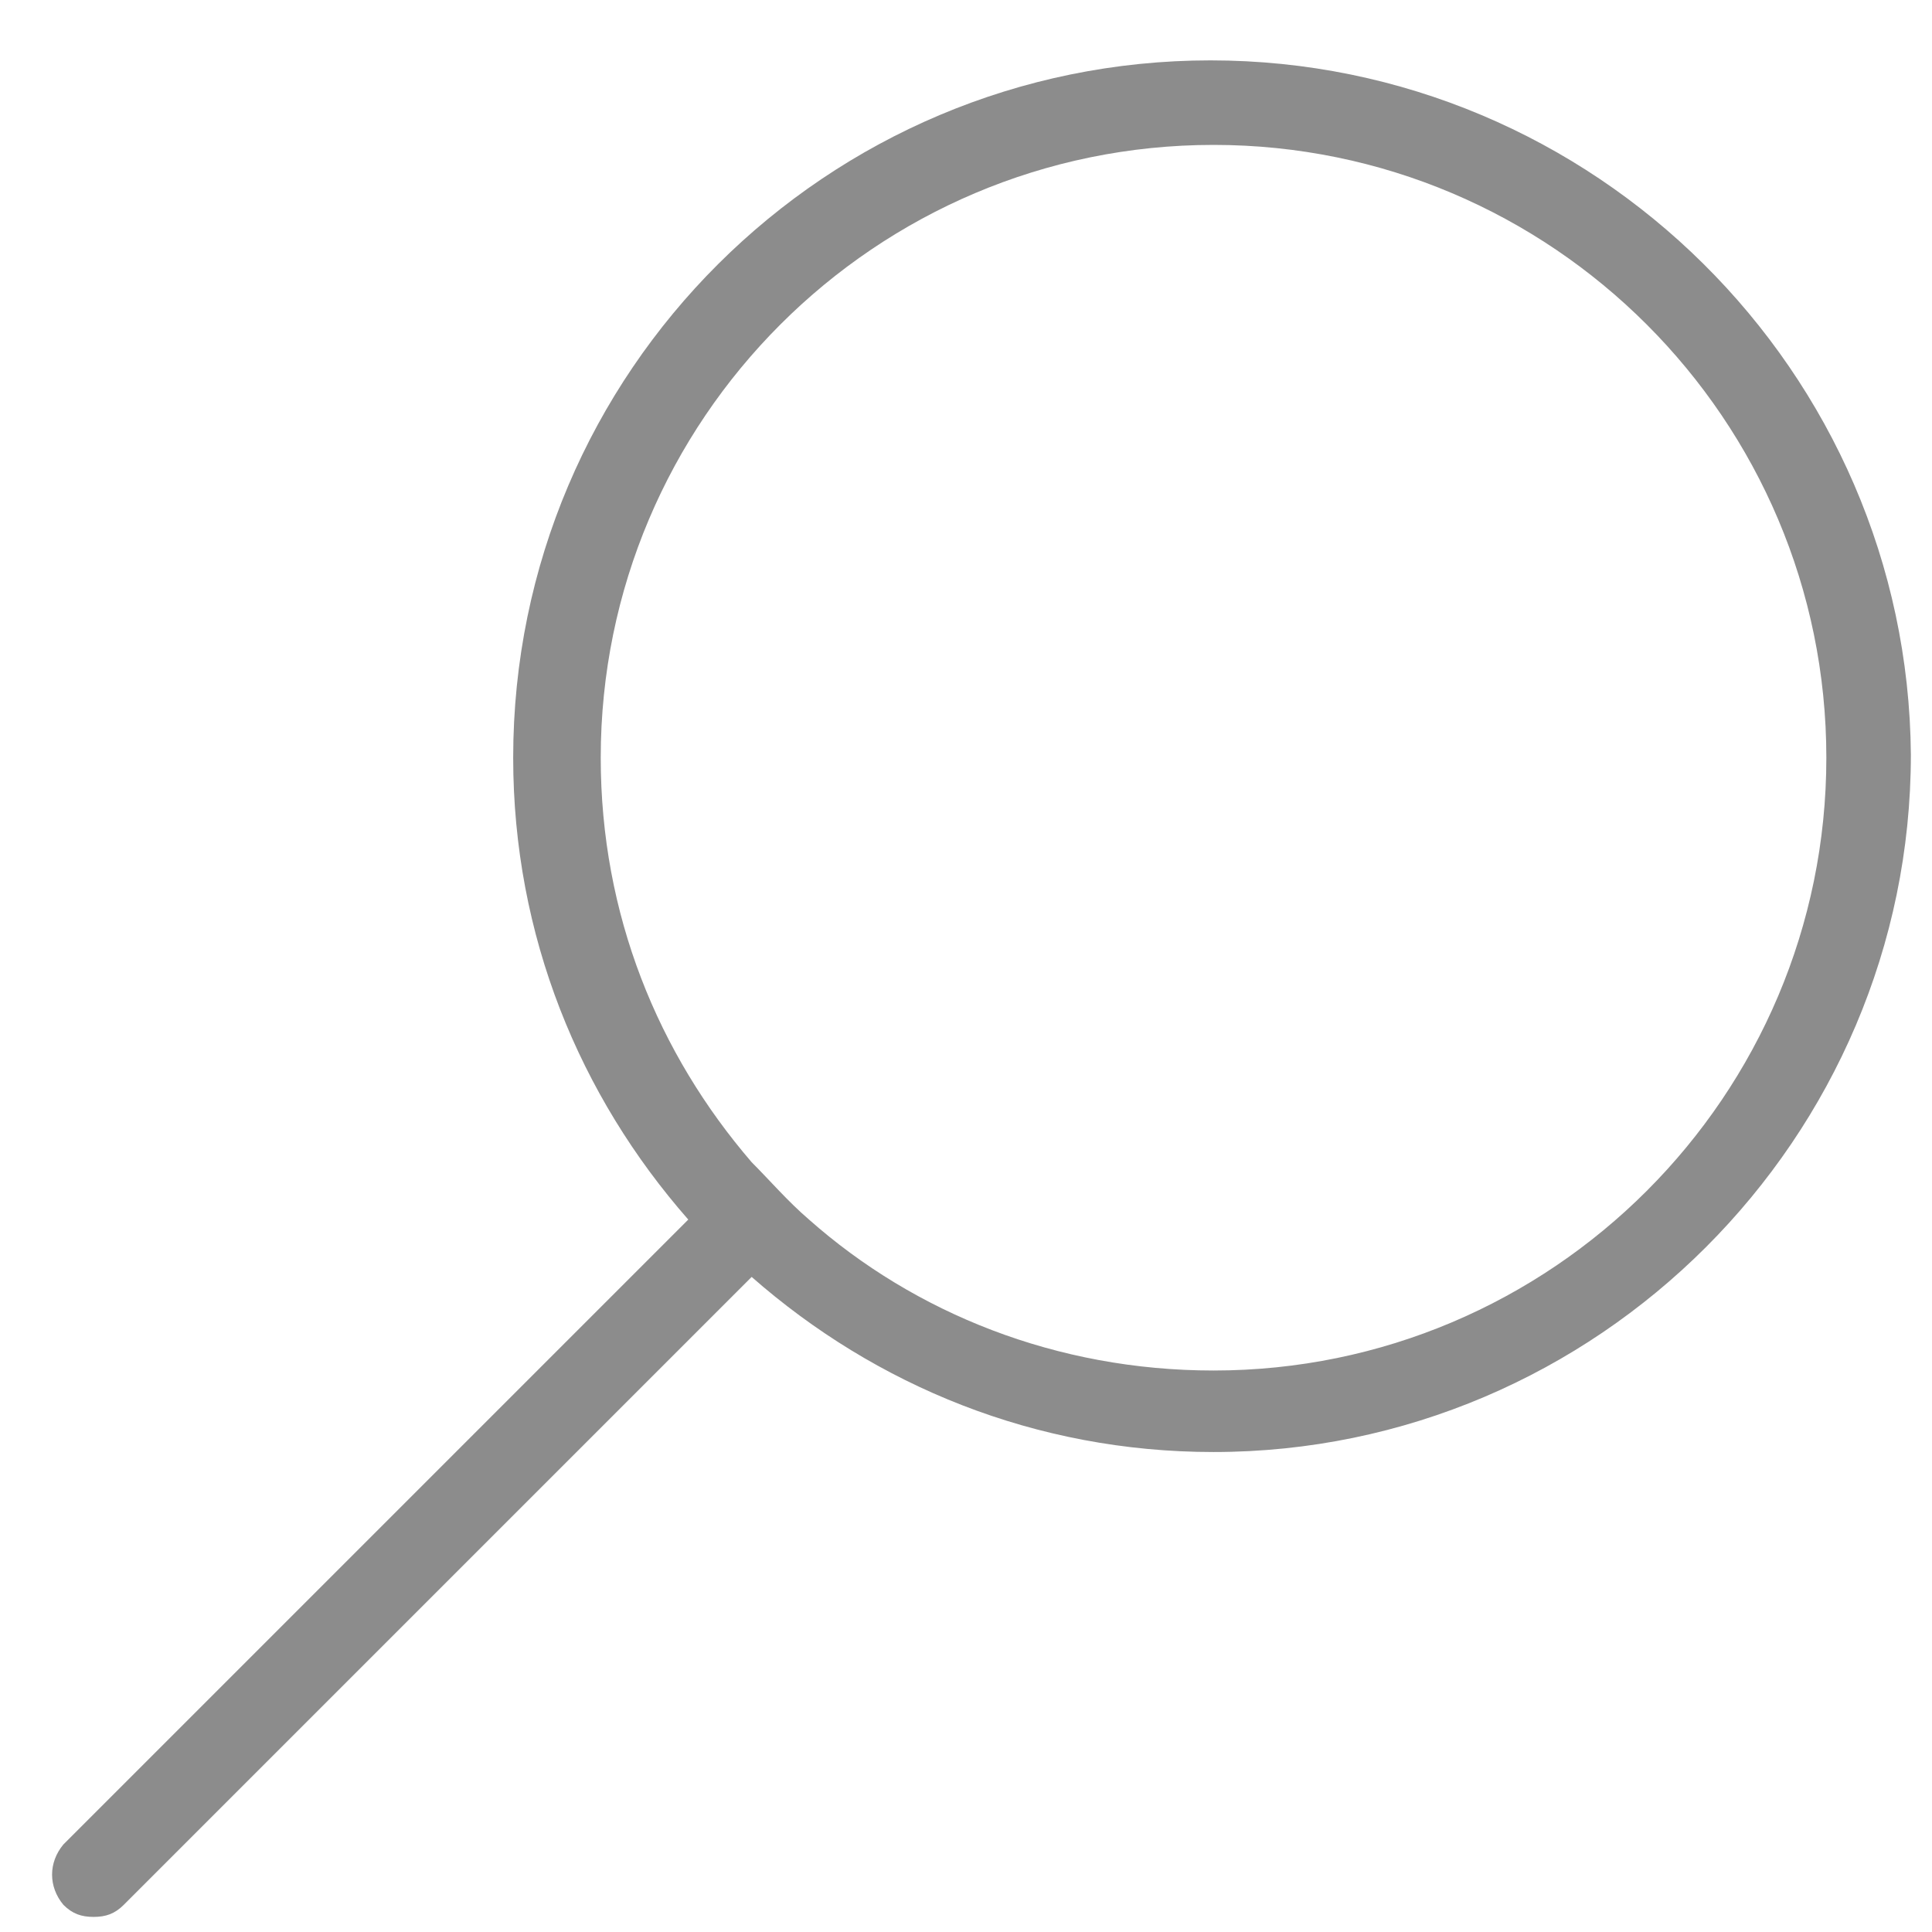 <?xml version="1.0" encoding="utf-8"?>
<!-- Generator: Adobe Illustrator 18.0.0, SVG Export Plug-In . SVG Version: 6.00 Build 0)  -->
<!DOCTYPE svg PUBLIC "-//W3C//DTD SVG 1.1//EN" "http://www.w3.org/Graphics/SVG/1.1/DTD/svg11.dtd">
<svg version="1.1" class="search_svg" id="Capa_1" xmlns="http://www.w3.org/2000/svg" xmlns:xlink="http://www.w3.org/1999/xlink" x="0px" y="0px"
	 viewBox="0 0 64 64" enable-background="new 0 0 64 64" xml:space="preserve">
<path fill="#8c8c8c" d="M2.1,63.1c0.3,0.3,0.6,0.4,1,0.4c0.4,0,0.7-0.1,1-0.4l20.8-20.8c4.1,3.6,9.4,5.8,15.3,5.8
	c12.7,0,23.1-10.4,23.1-23.1C63.2,12.3,52.8,2,40.1,2C27.4,2,17,12.3,17,25.1c0,5.9,2.2,11.2,5.8,15.3L2.1,61.1
	C1.6,61.7,1.6,62.5,2.1,63.1z M26.8,40.4c-0.7-0.6-1.3-1.3-1.9-1.9c-3.1-3.6-5-8.2-5-13.4c0-11.2,9.1-20.3,20.3-20.3
	c11.2,0,20.3,9.1,20.3,20.3s-9.1,20.3-20.3,20.3C35,45.4,30.3,43.5,26.8,40.4z"/>
</svg>
